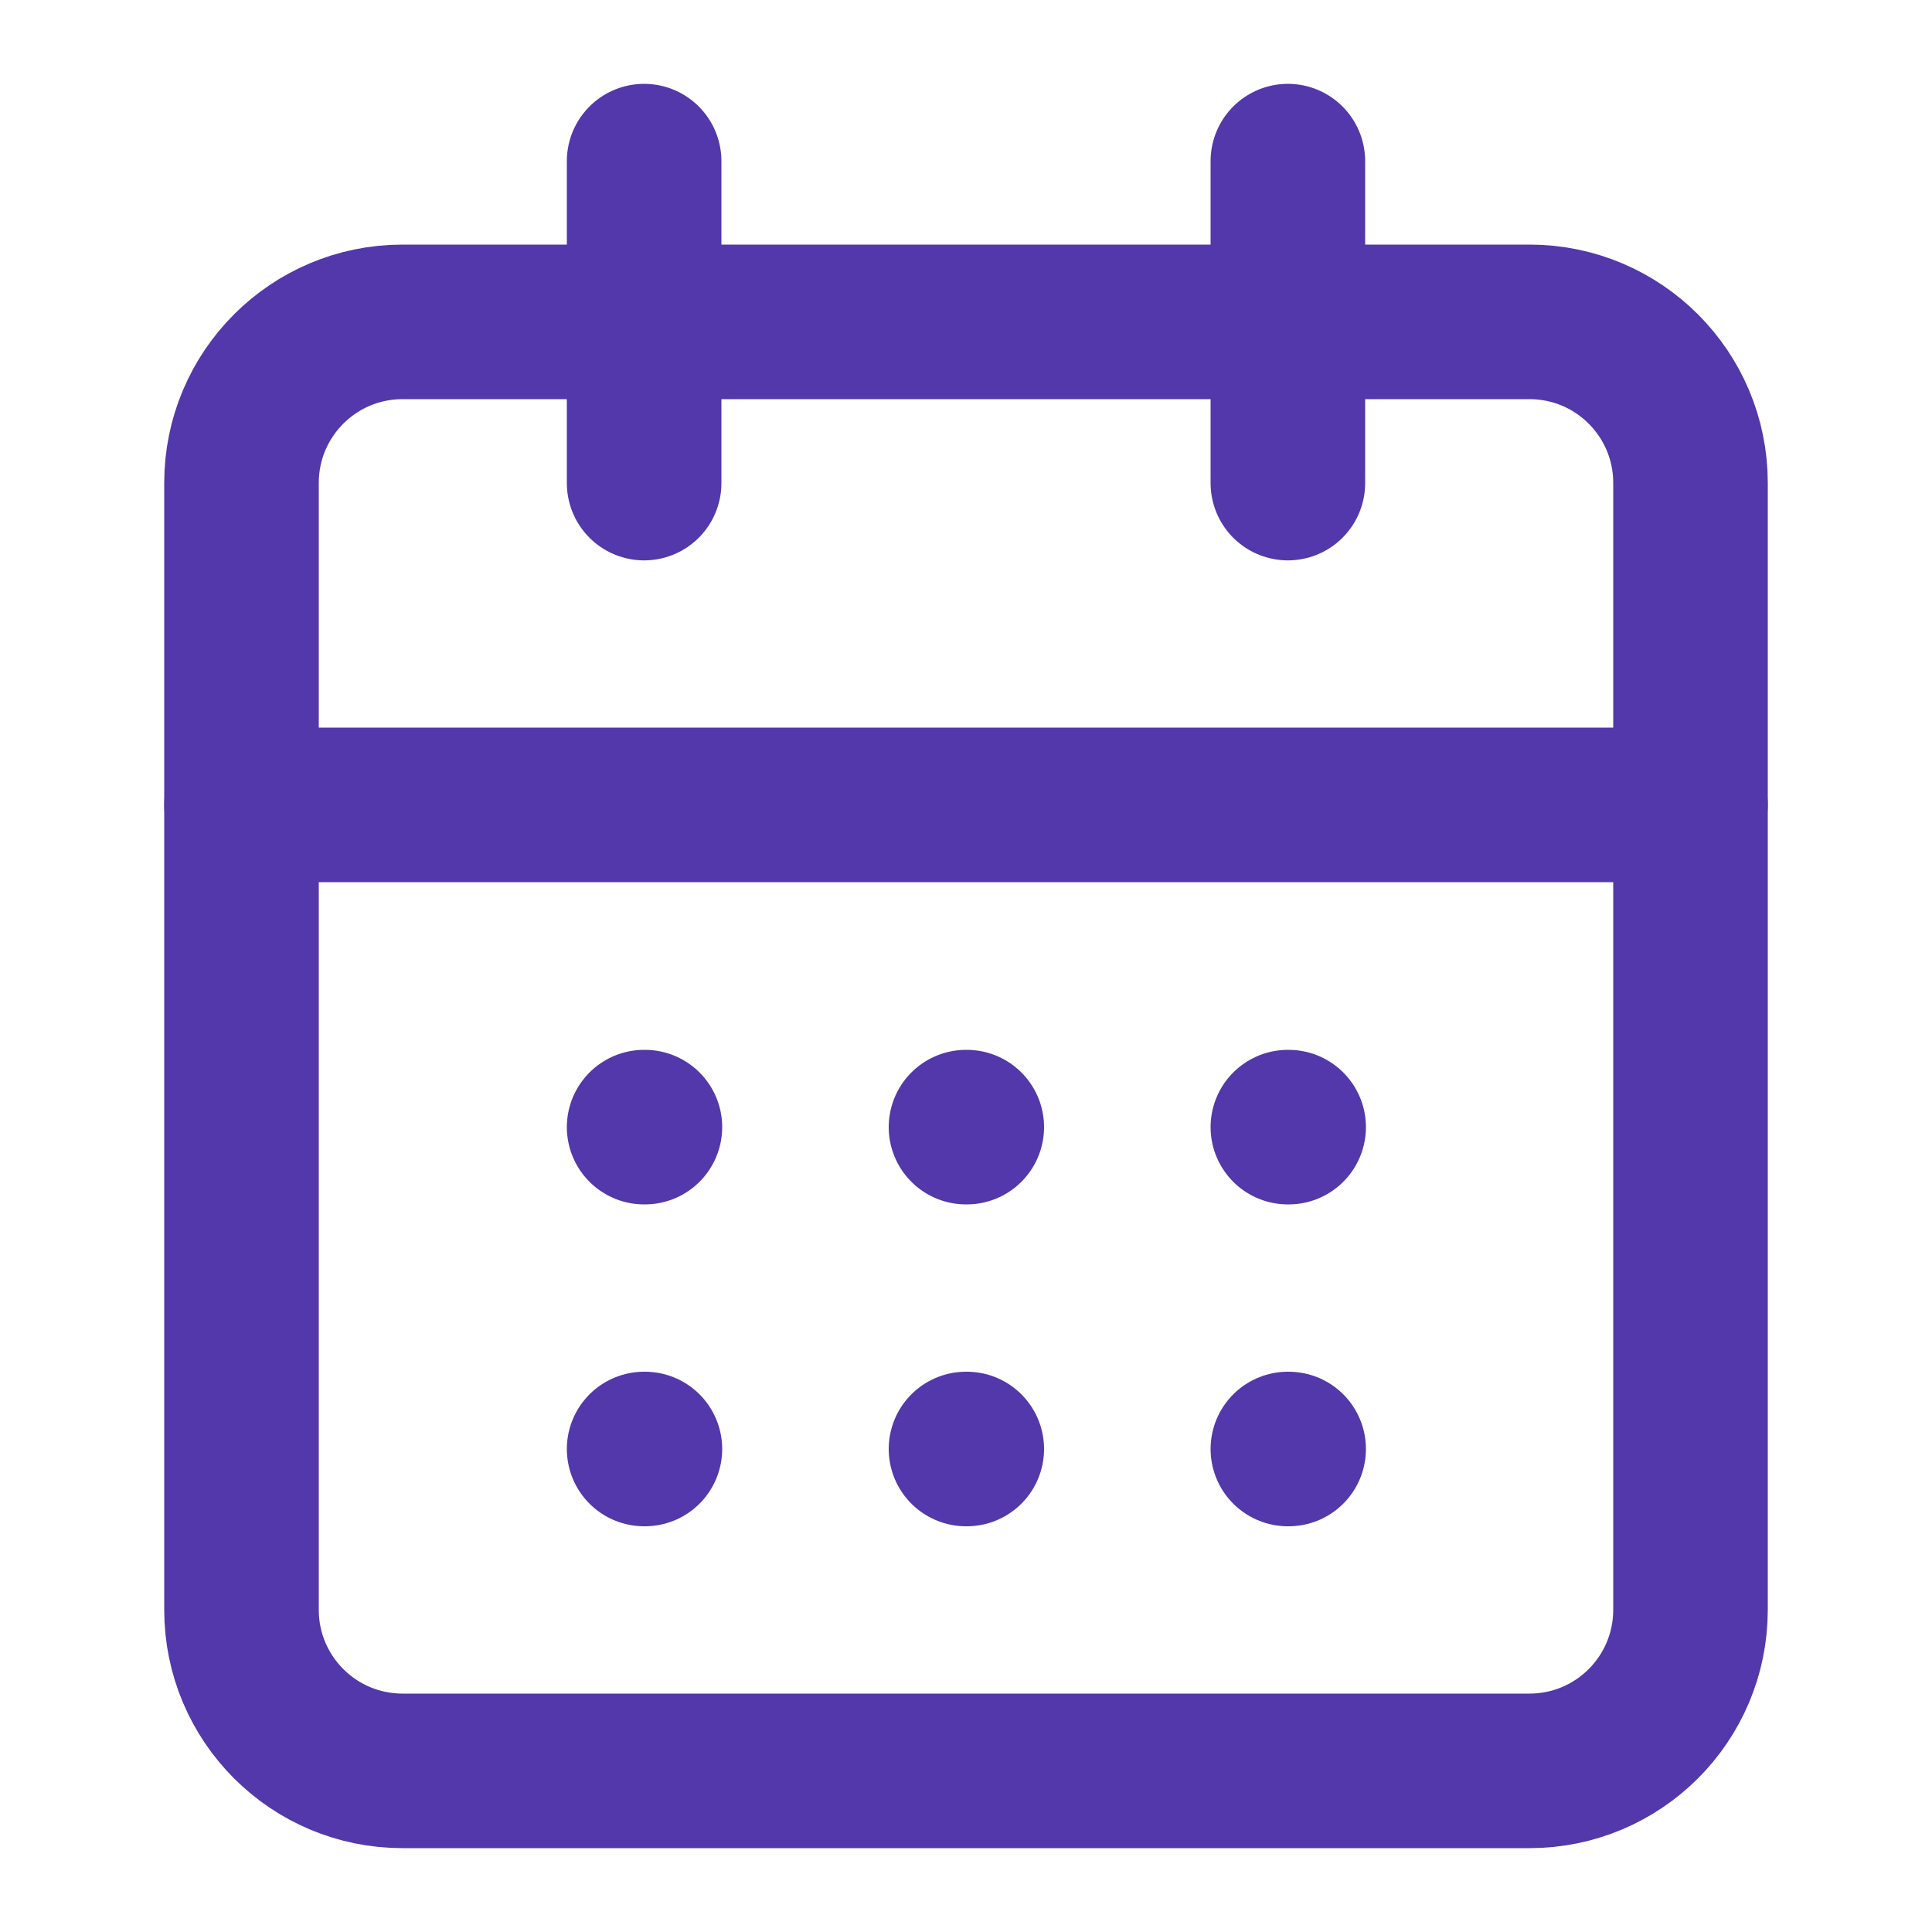 <svg width="20" height="20" viewBox="0 0 20 20" fill="none" xmlns="http://www.w3.org/2000/svg">
<path d="M15.833 3.332H4.167C3.246 3.332 2.5 4.078 2.5 4.999V16.665C2.5 17.586 3.246 18.332 4.167 18.332H15.833C16.754 18.332 17.5 17.586 17.5 16.665V4.999C17.5 4.078 16.754 3.332 15.833 3.332Z" stroke="#5238AA" stroke-width="1.6" stroke-linecap="round" stroke-linejoin="round"/>
<path d="M13.332 1.668V5.001" stroke="#5238AA" stroke-width="1.6" stroke-linecap="round" stroke-linejoin="round"/>
<path d="M6.668 1.668V5.001" stroke="#5238AA" stroke-width="1.6" stroke-linecap="round" stroke-linejoin="round"/>
<path d="M2.5 8.332H17.5" stroke="#5238AA" stroke-width="1.6" stroke-linecap="round" stroke-linejoin="round"/>
<path d="M6.668 11.668H6.676" stroke="#5238AA" stroke-width="1.6" stroke-linecap="round" stroke-linejoin="round"/>
<path d="M6.668 15H6.676" stroke="#5238AA" stroke-width="1.6" stroke-linecap="round" stroke-linejoin="round"/>
<path d="M10 11.668H10.008" stroke="#5238AA" stroke-width="1.6" stroke-linecap="round" stroke-linejoin="round"/>
<path d="M10 15H10.008" stroke="#5238AA" stroke-width="1.6" stroke-linecap="round" stroke-linejoin="round"/>
<path d="M13.332 11.668H13.34" stroke="#5238AA" stroke-width="1.6" stroke-linecap="round" stroke-linejoin="round"/>
<path d="M13.332 15H13.34" stroke="#5238AA" stroke-width="1.6" stroke-linecap="round" stroke-linejoin="round"/>
</svg>
